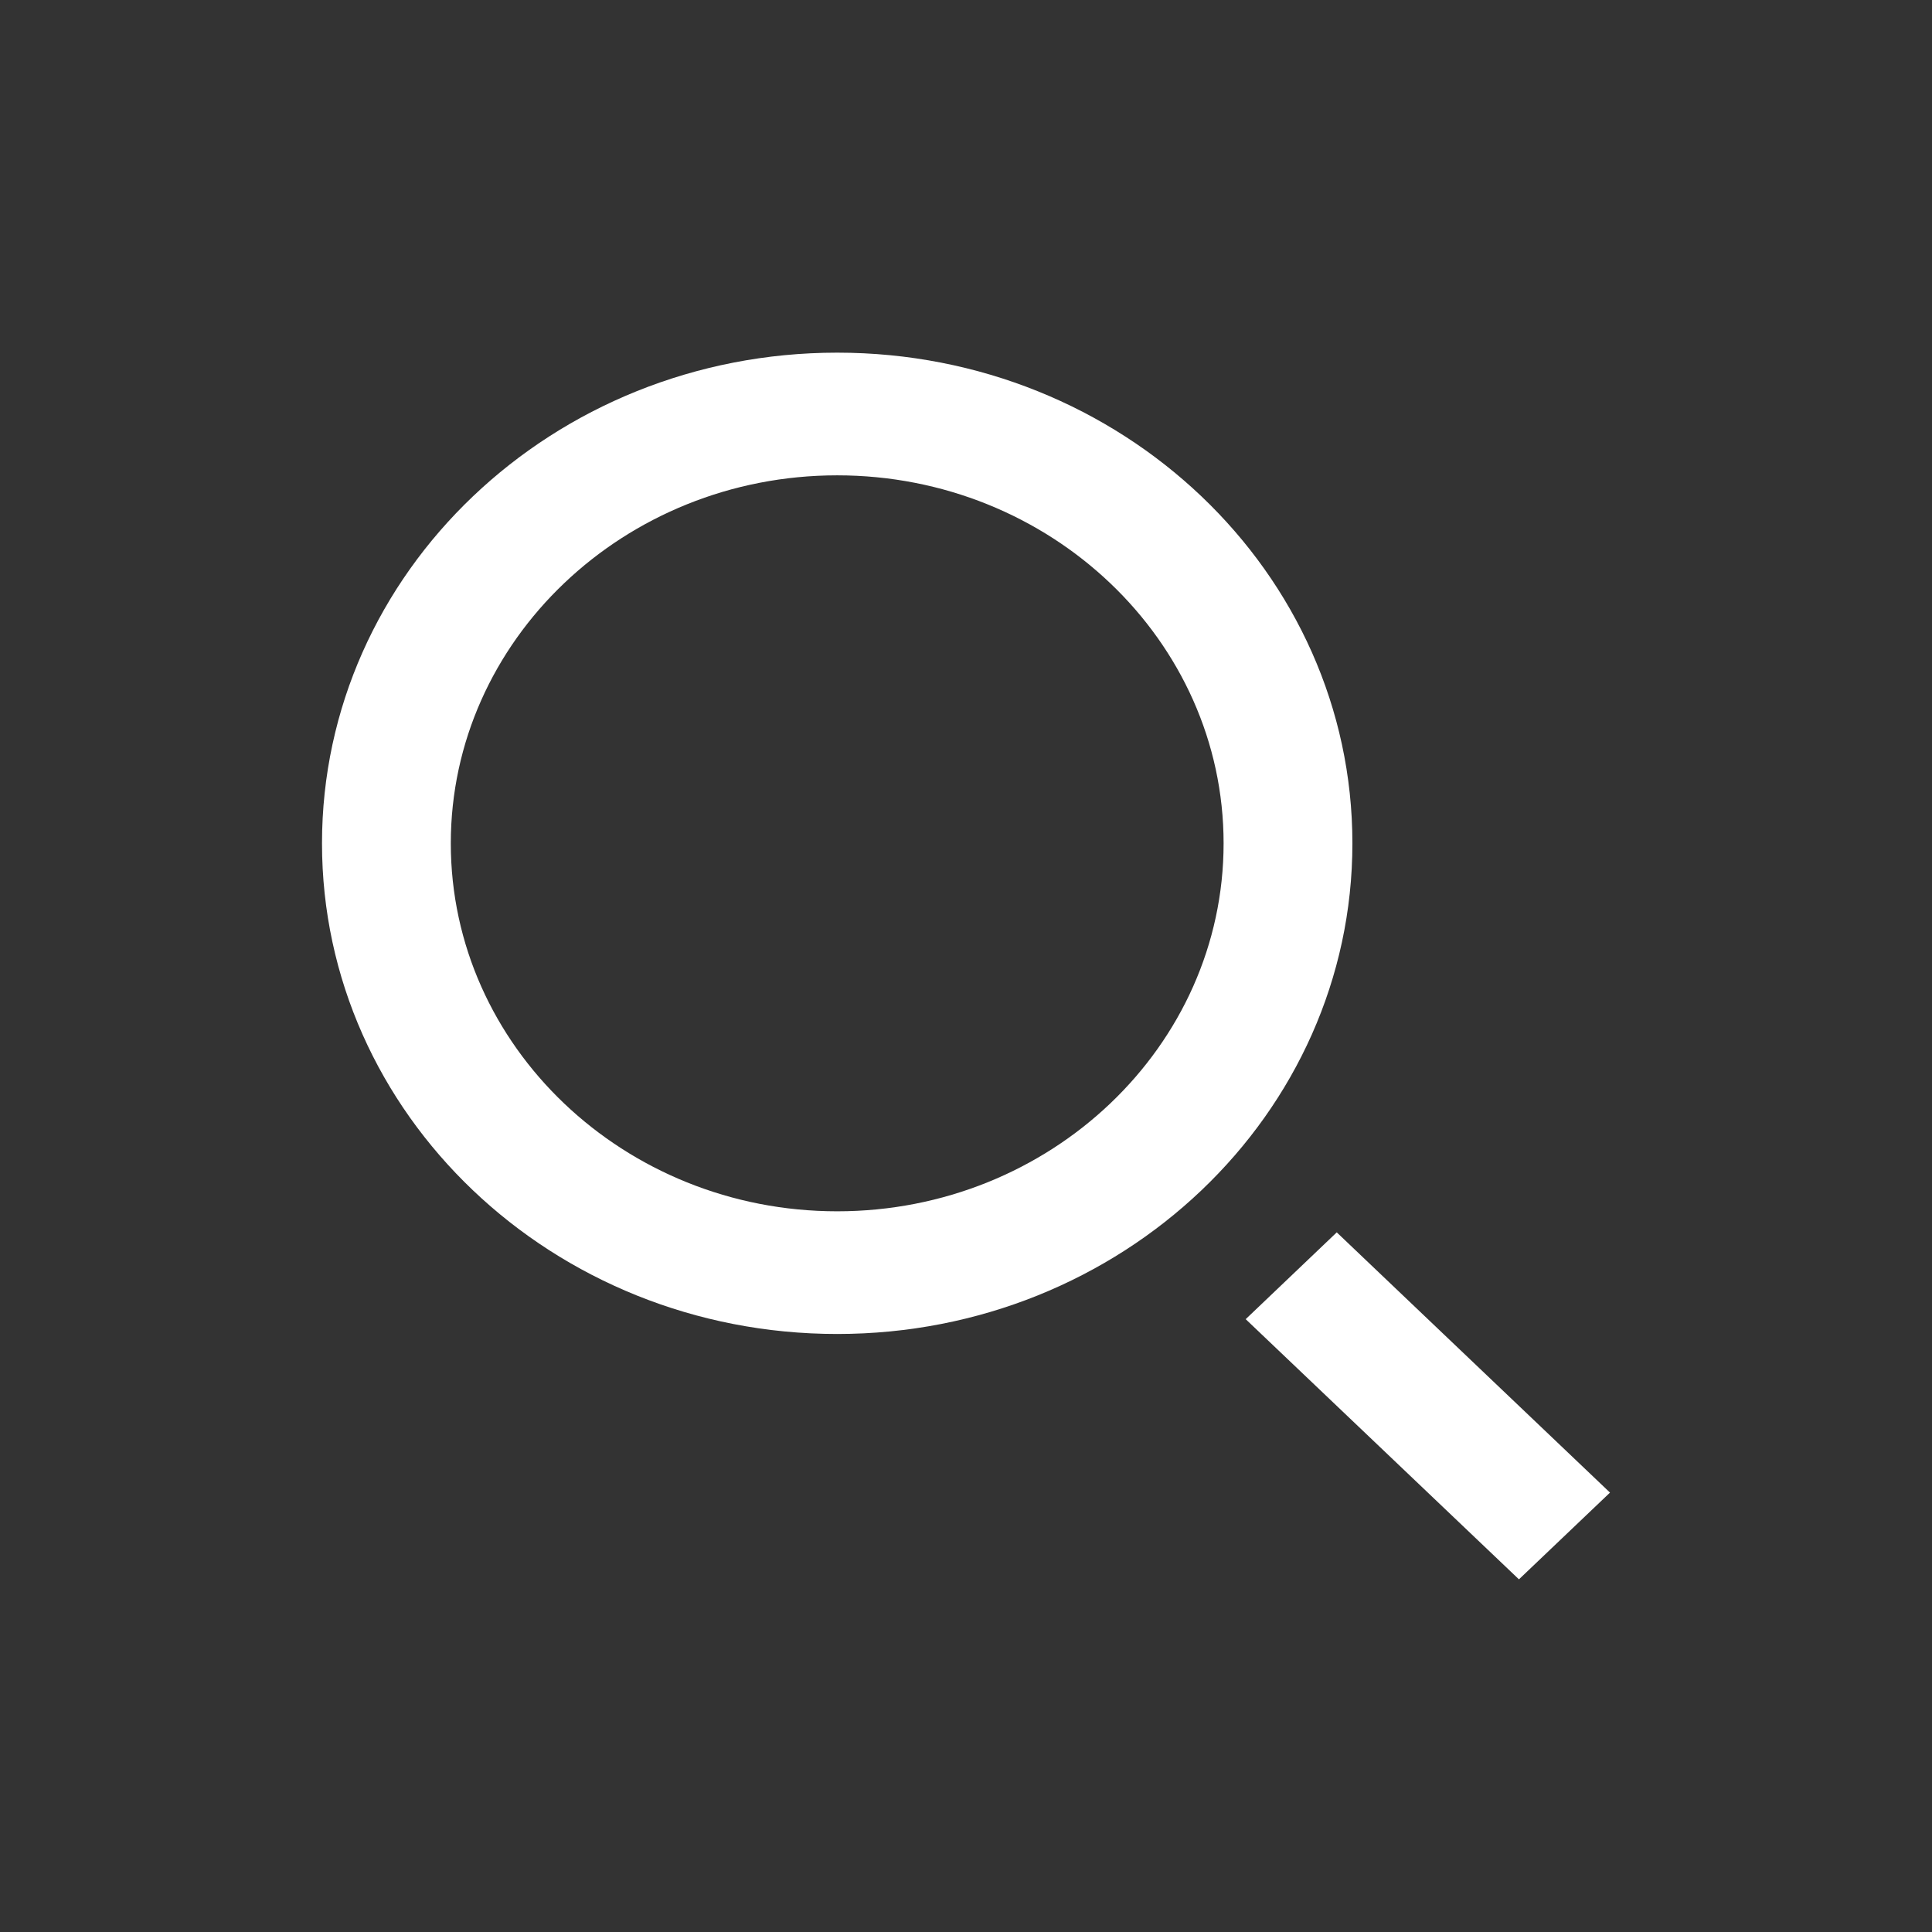 <svg width="30" height="30" viewBox="0 0 30 30" fill="none" xmlns="http://www.w3.org/2000/svg">
	<rect x="0" y="0" width="30" height="30" fill="#333333" stroke="none"/>
	<path fill-rule="evenodd" clip-rule="evenodd" d="M25 23.177L23.586 24.524L19.343 20.484L20.757 19.136L25 23.177ZM13 18.809C9.692 18.809 7 16.247 7 13.095C7 9.945 9.692 7.381 13 7.381C16.308 7.381 19 9.945 19 13.095C19 16.247 16.308 18.809 13 18.809ZM13 5.476C8.582 5.476 5 8.888 5 13.095C5 17.303 8.582 20.714 13 20.714C17.418 20.714 21 17.303 21 13.095C21 8.888 17.418 5.476 13 5.476Z" fill="white"/>
</svg>